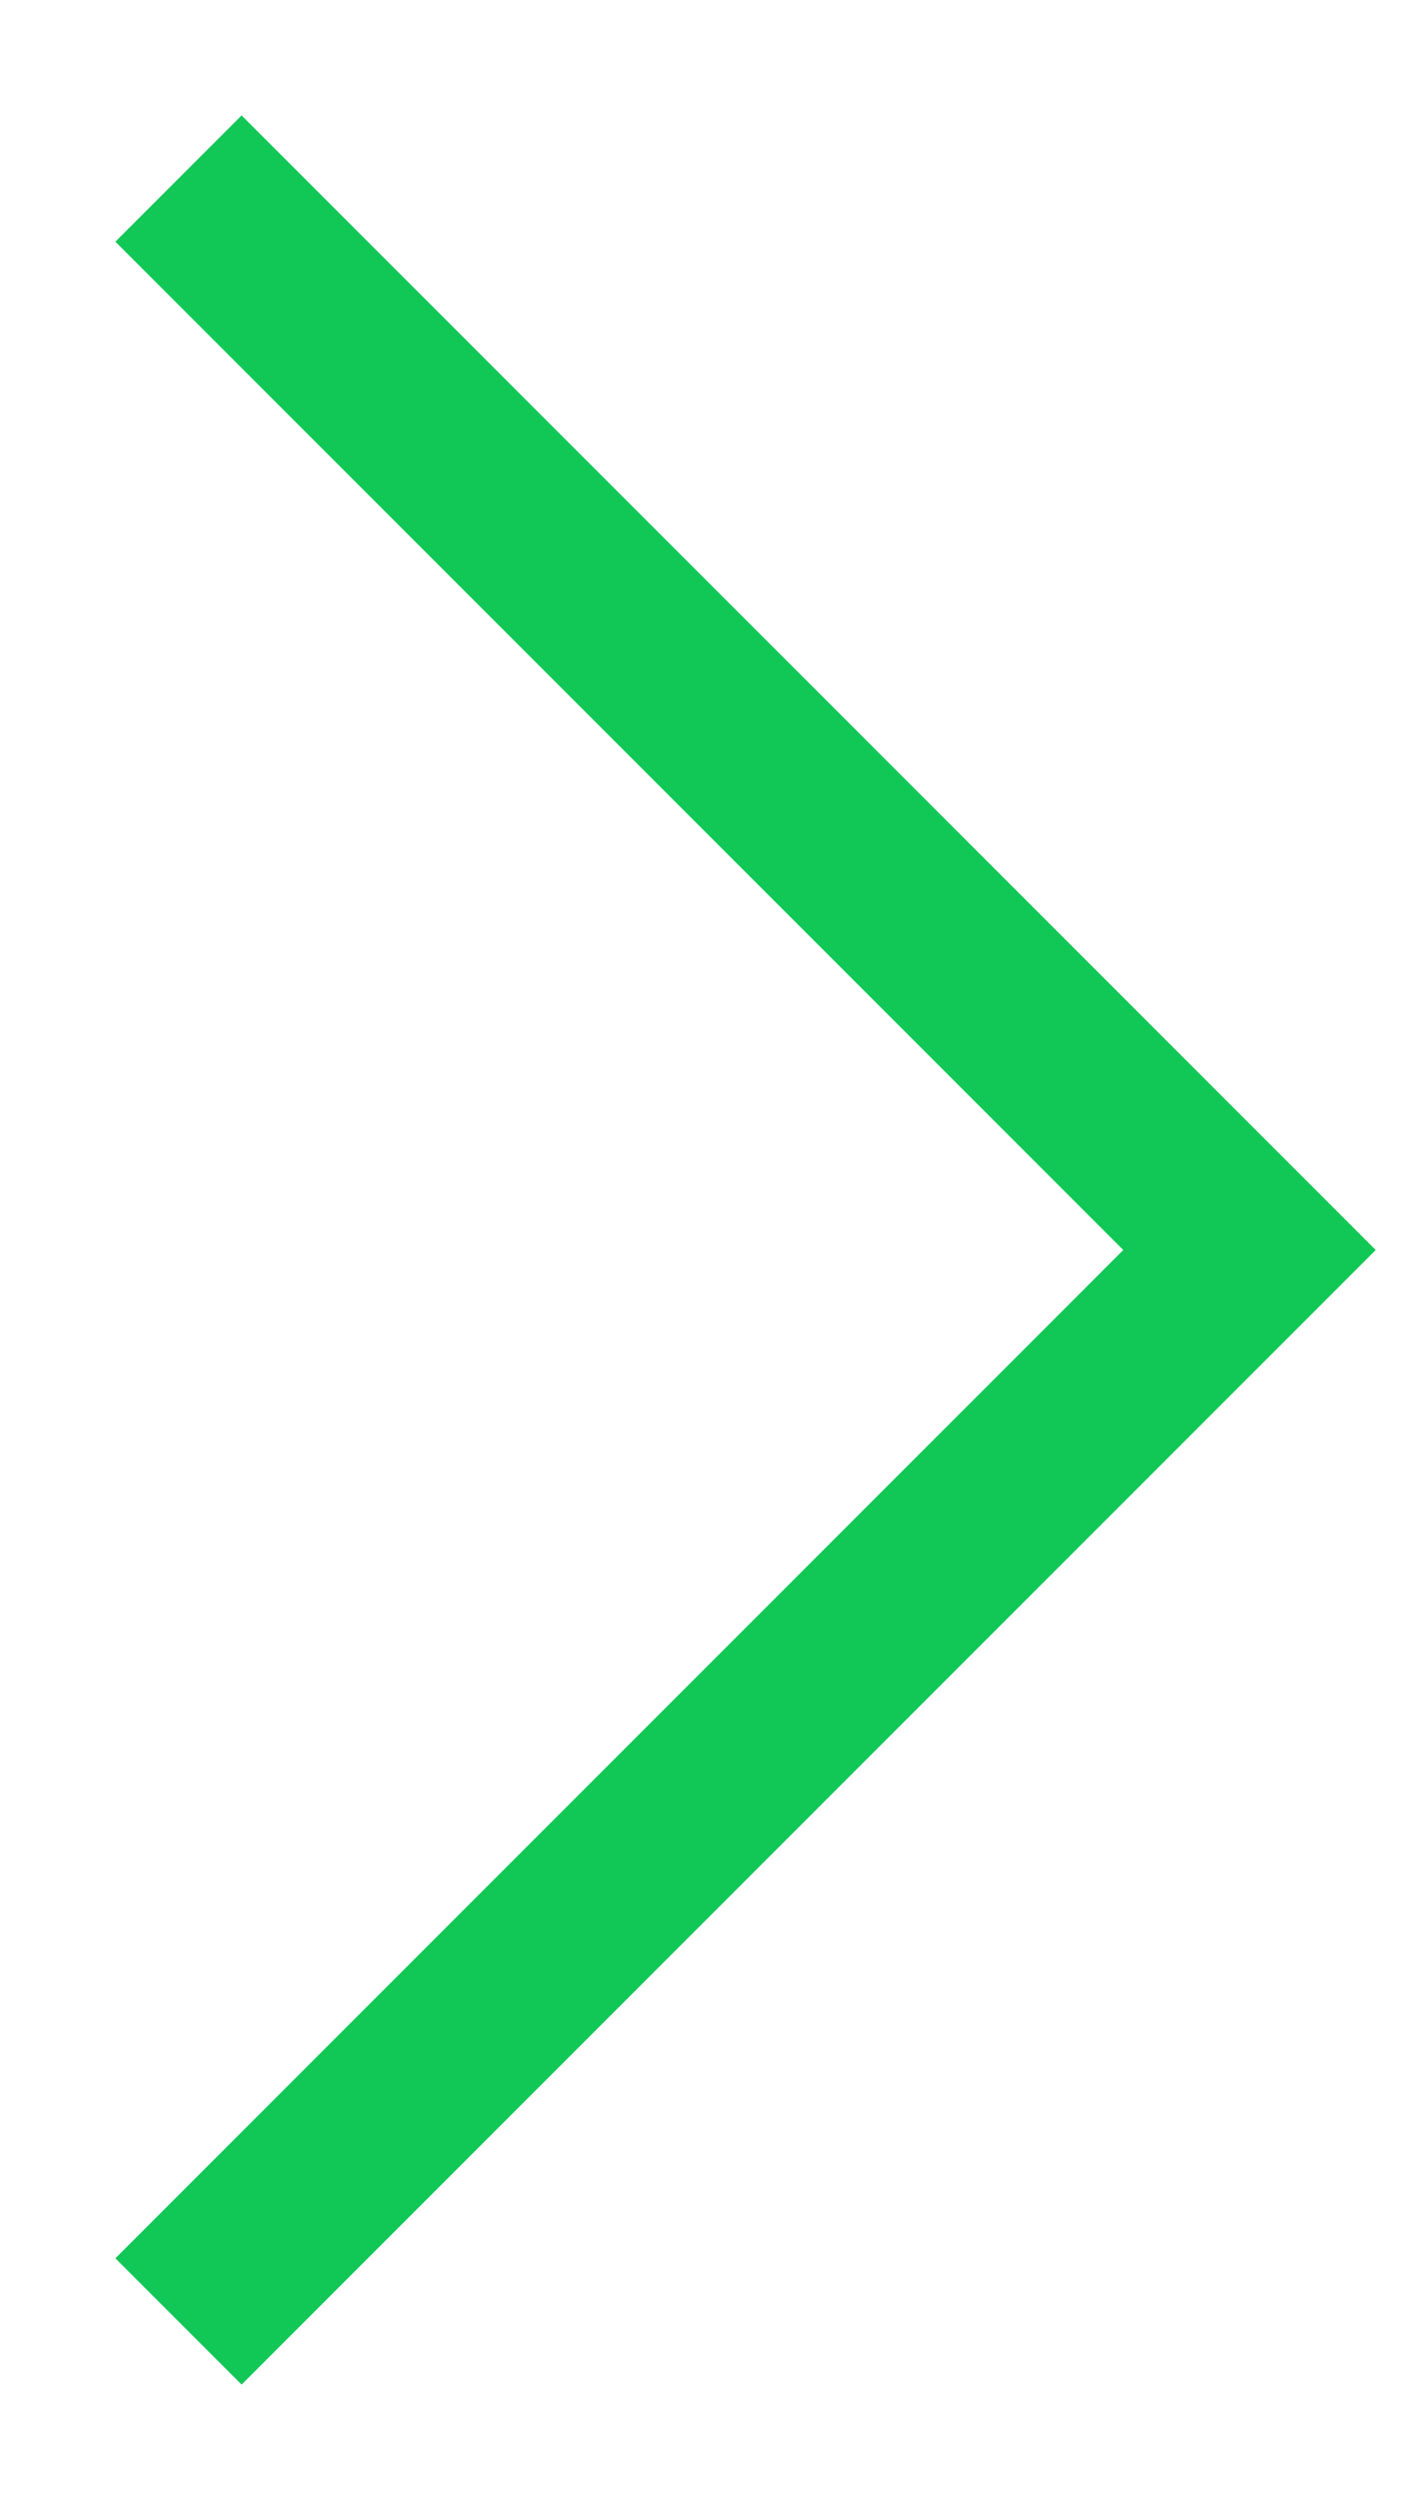 <svg width="8" height="14" viewBox="0 0 8 14" fill="none" xmlns="http://www.w3.org/2000/svg">
<path d="M1 13L7 7L1 1" stroke="#11C856" strokeWidth="2" strokeLinecap="round" strokeLinejoin="round"/>
</svg>
